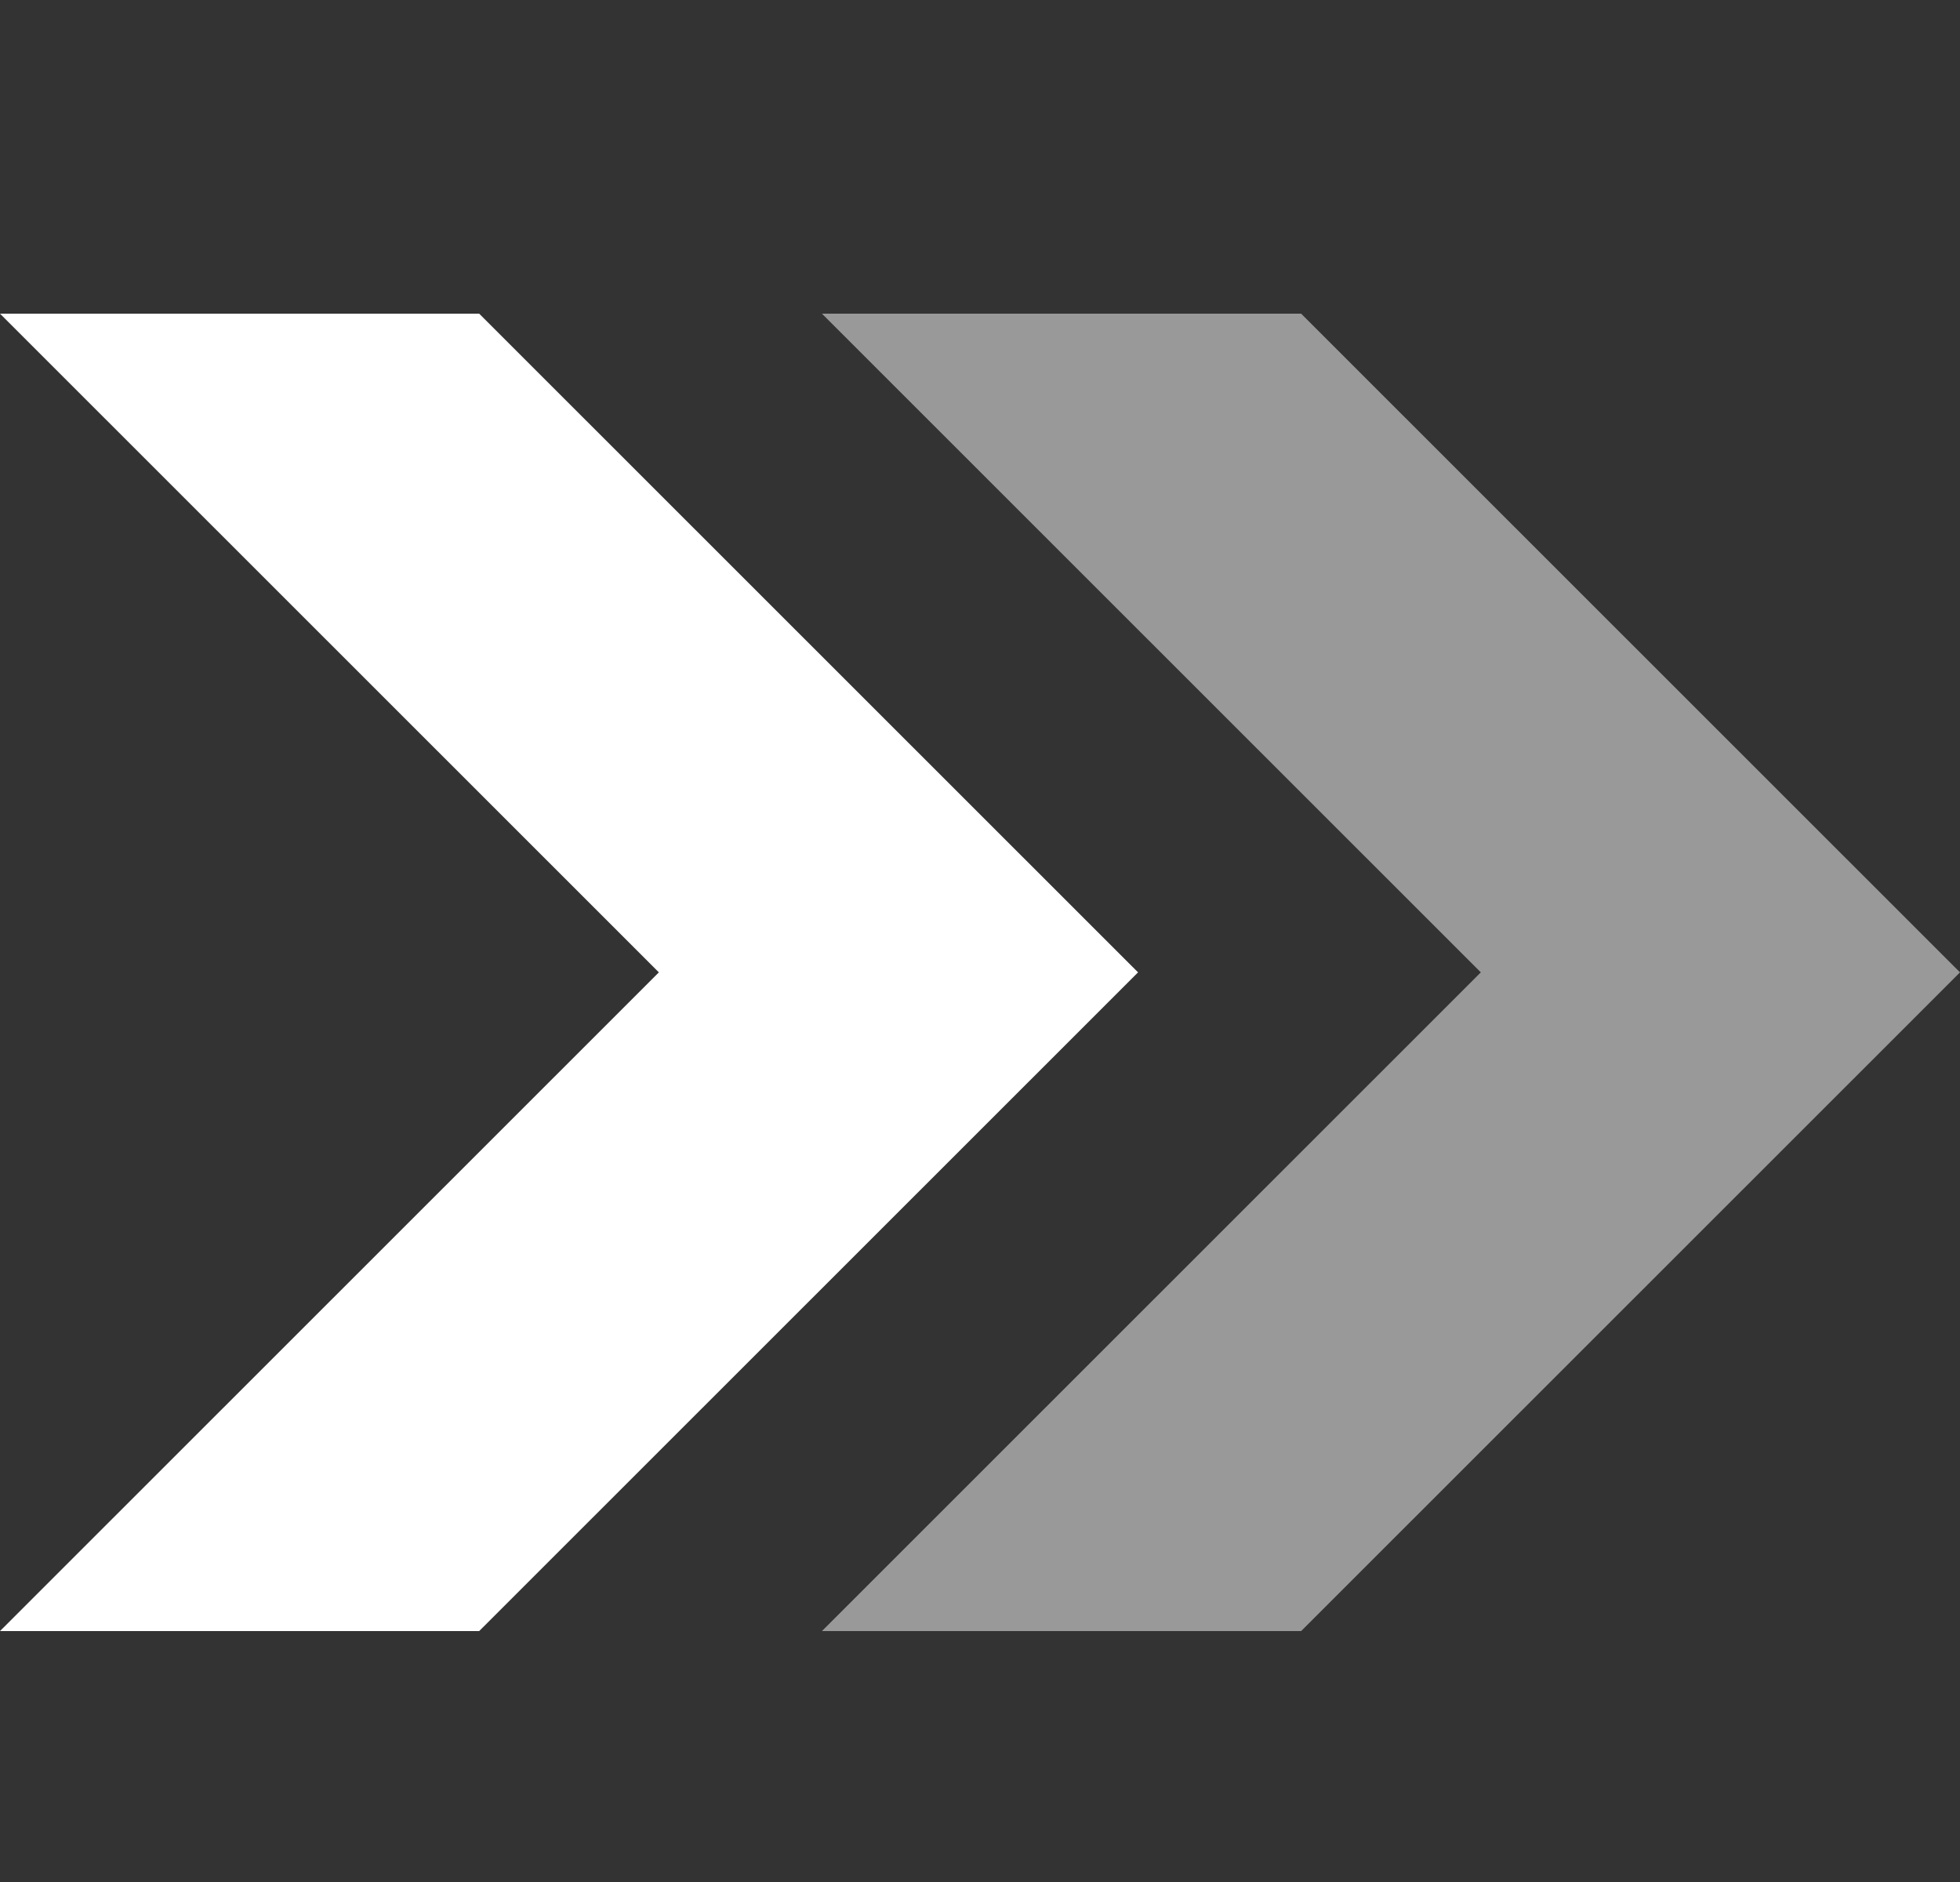 <svg width="50" height="48" viewBox="0 0 50 48" fill="none" xmlns="http://www.w3.org/2000/svg">
<rect x="0" y="0" width="50" height="48" fill="#333333" stroke="none"/>
<path d="M12.224 41.6L-3.43323e-05 41.6L16.808 24.8L-3.13712e-05 8L12.224 8L29.032 24.8L12.224 41.6Z" fill="white"/>
<path opacity="0.5" d="M33.192 41.6L20.968 41.6L37.776 24.8L20.968 8L33.192 8L50 24.8L33.192 41.6Z" fill="white"/>
</svg>
